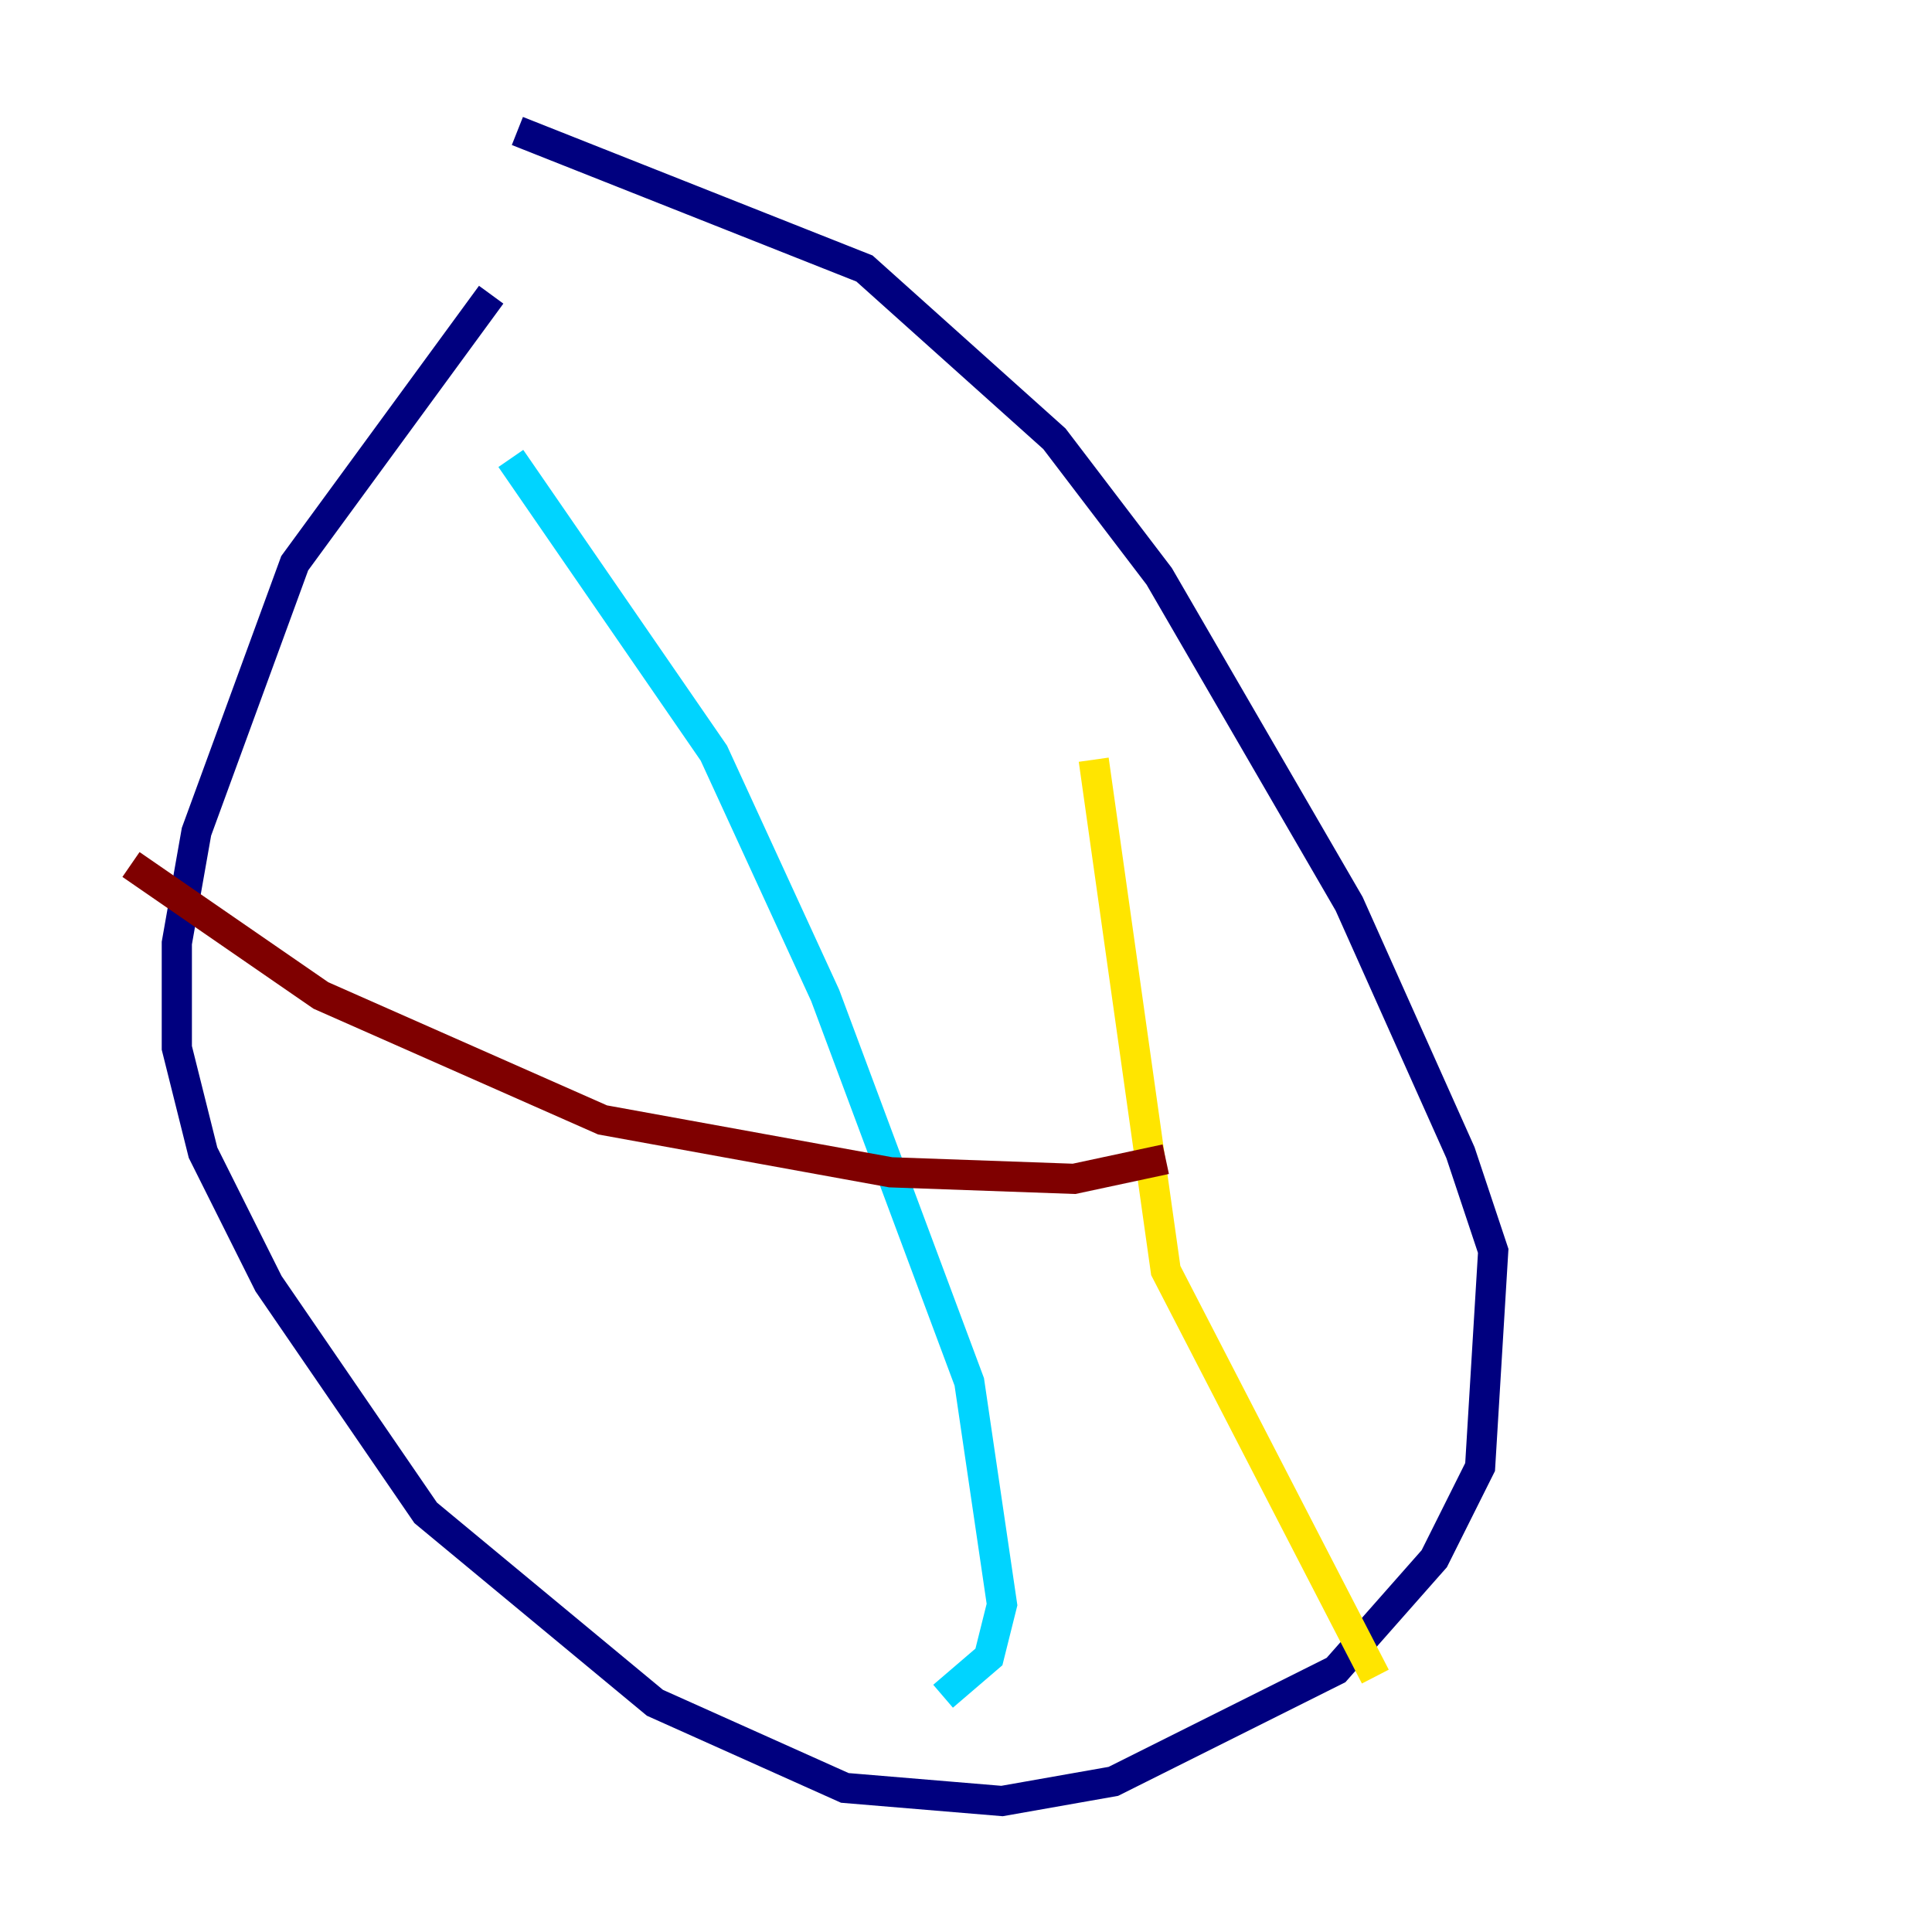 <?xml version="1.0" encoding="utf-8" ?>
<svg baseProfile="tiny" height="128" version="1.2" viewBox="0,0,128,128" width="128" xmlns="http://www.w3.org/2000/svg" xmlns:ev="http://www.w3.org/2001/xml-events" xmlns:xlink="http://www.w3.org/1999/xlink"><defs /><polyline fill="none" points="32.542,19.525 19.525,37.315 13.017,55.105 11.715,62.481 11.715,69.424 13.451,76.366 17.79,85.044 28.203,100.231 43.39,112.814 55.973,118.454 66.386,119.322 73.763,118.02 88.515,110.644 95.024,103.268 98.061,97.193 98.929,82.875 96.759,76.366 89.383,59.878 76.8,38.183 69.858,29.071 57.275,17.79 34.278,8.678" stroke="#00007f" stroke-width="2" /><polyline fill="none" points="33.844,30.373 47.295,49.898 54.671,65.953 64.217,91.552 66.386,106.305 65.519,109.776 62.481,112.38" stroke="#00d4ff" stroke-width="2" /><polyline fill="none" points="72.461,50.332 77.234,84.176 91.119,111.078" stroke="#ffe500" stroke-width="2" /><polyline fill="none" points="8.678,57.275 21.261,65.953 39.919,74.197 59.01,77.668 71.159,78.102 77.234,76.8" stroke="#7f0000" stroke-width="2" /></svg>